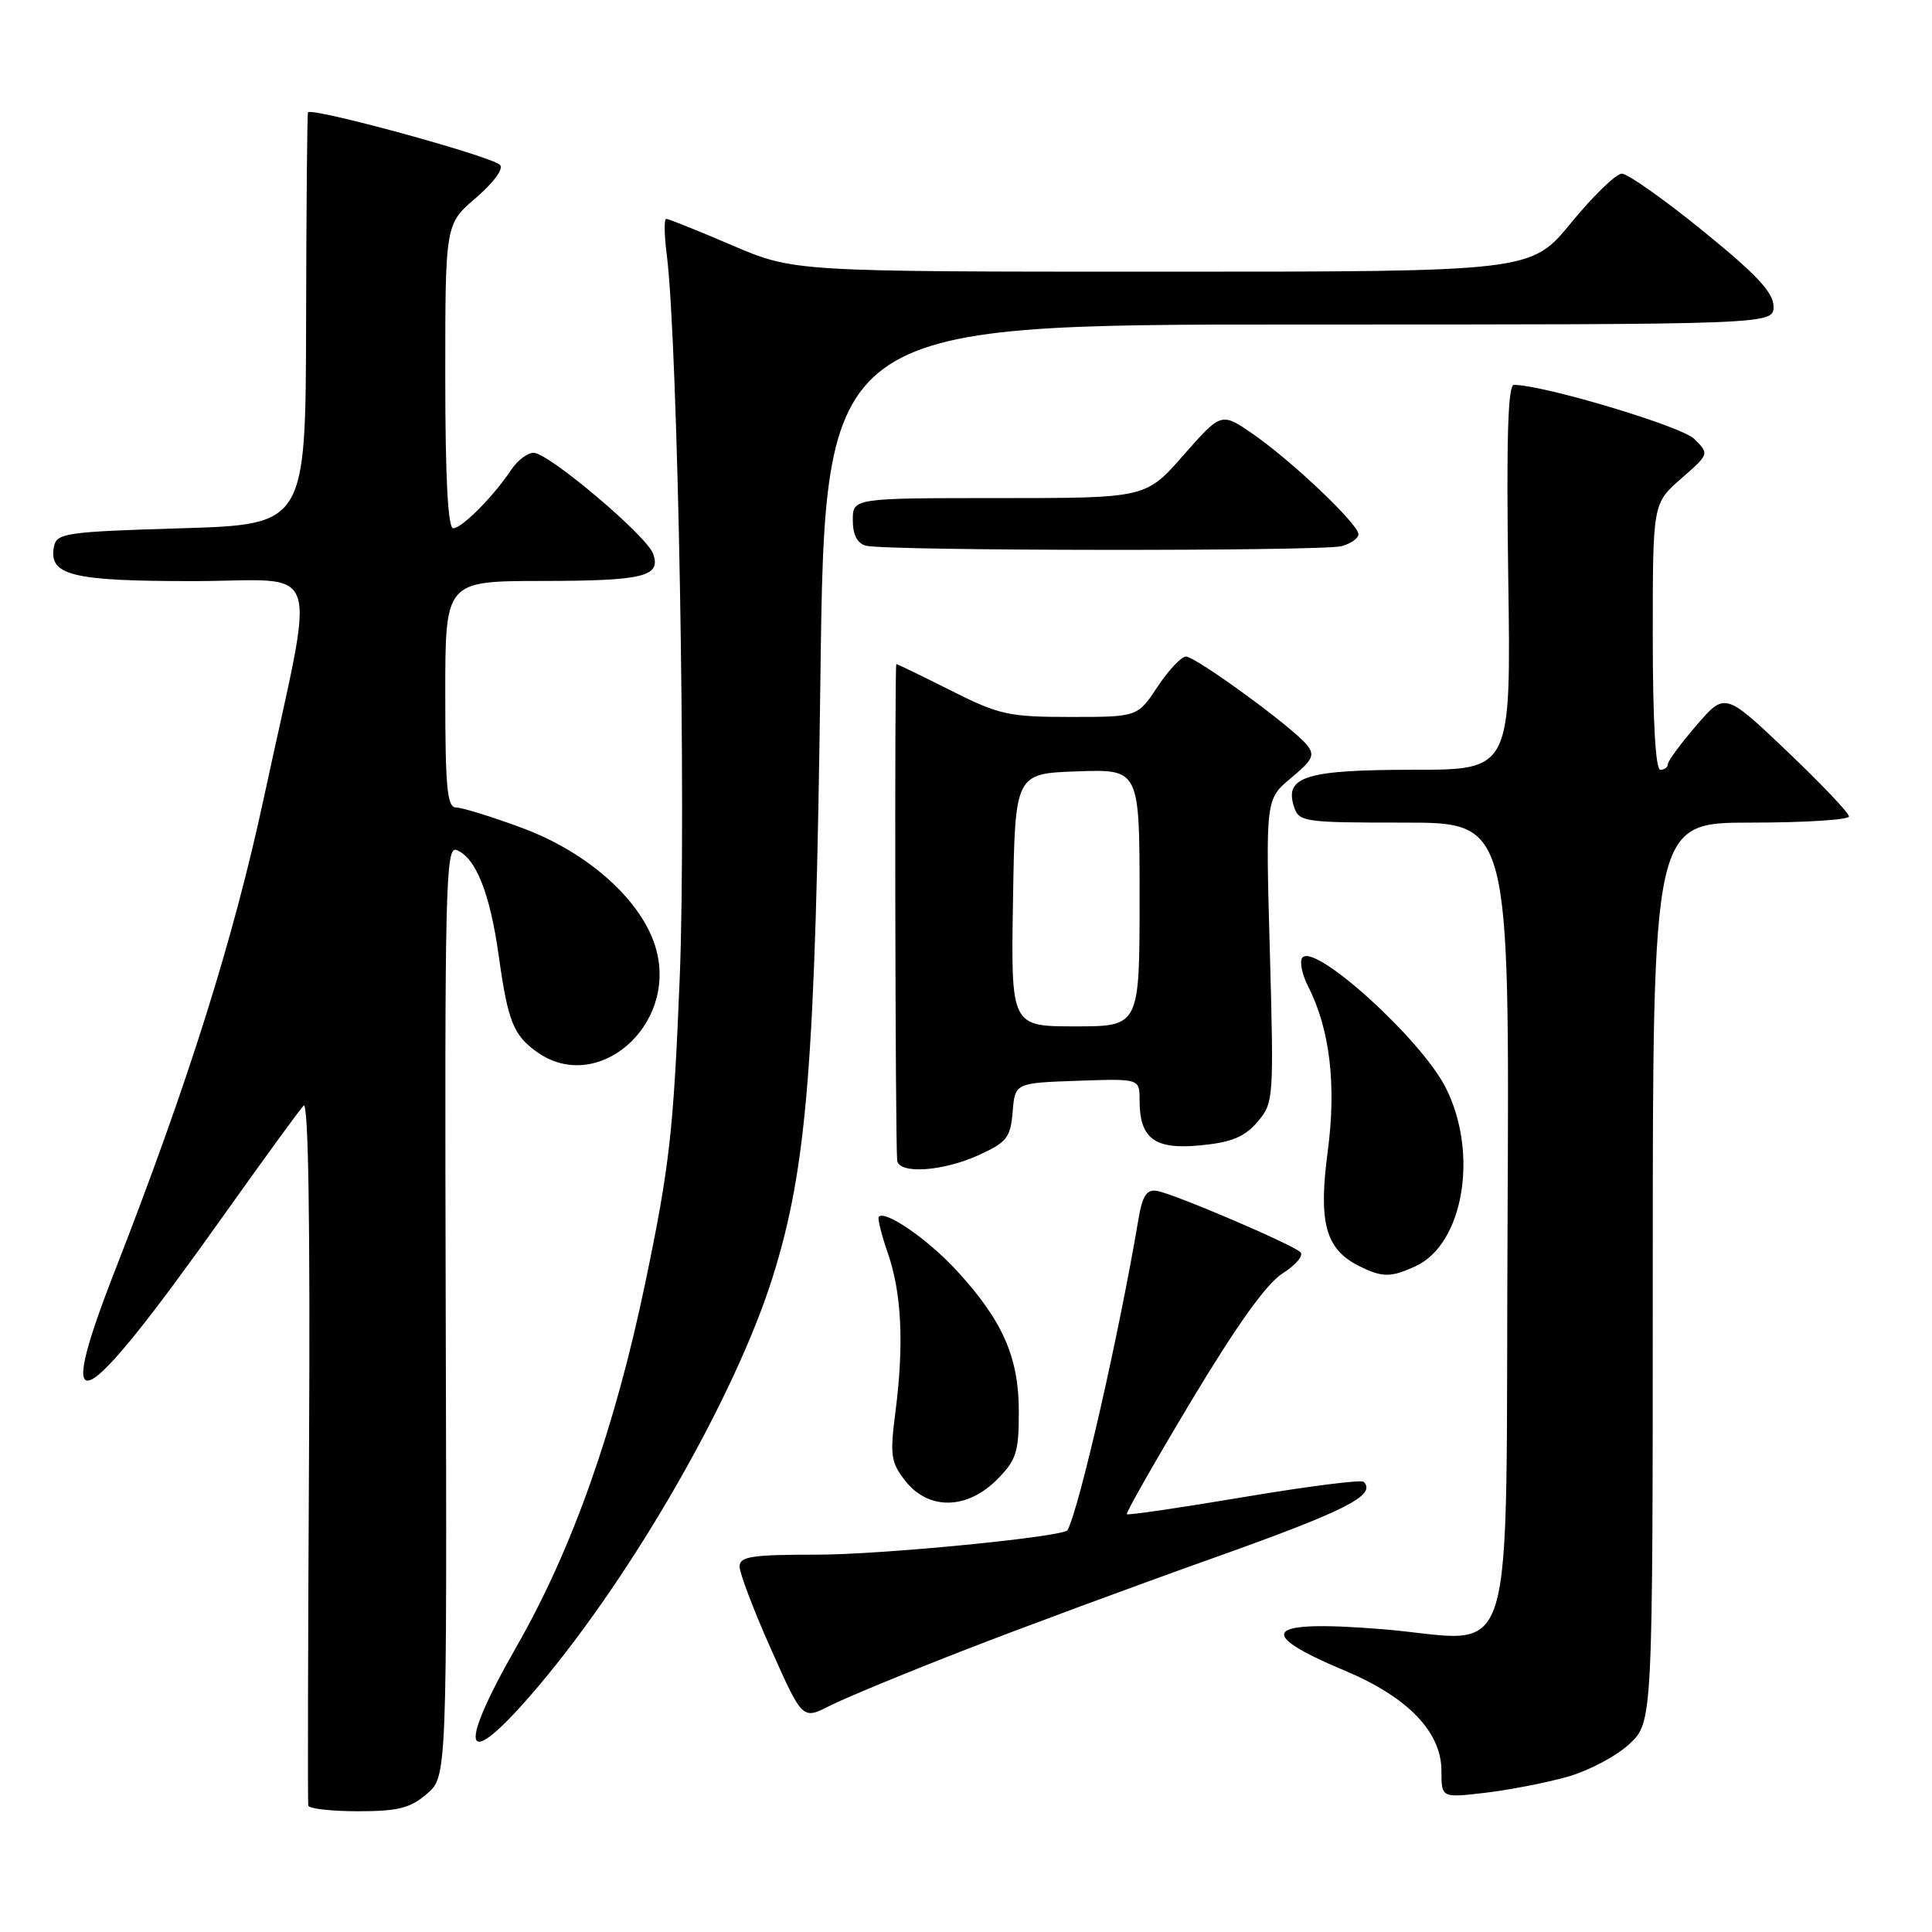 <?xml version="1.0" encoding="UTF-8" standalone="no"?>
<!DOCTYPE svg PUBLIC "-//W3C//DTD SVG 1.1//EN" "http://www.w3.org/Graphics/SVG/1.1/DTD/svg11.dtd" >
<svg xmlns="http://www.w3.org/2000/svg" xmlns:xlink="http://www.w3.org/1999/xlink" version="1.1" viewBox="0 0 256 256">
 <g >
 <path fill="currentColor"
d=" M 56.56 237.70 C 59.23 235.40 59.23 235.40 59.06 173.71 C 58.91 117.67 59.04 112.08 60.48 112.63 C 63.04 113.61 64.93 118.36 66.09 126.68 C 67.30 135.37 68.04 137.21 71.23 139.45 C 79.18 145.02 89.68 135.94 86.96 125.85 C 85.25 119.51 78.08 113.00 69.19 109.71 C 65.17 108.22 61.24 107.00 60.44 107.00 C 59.25 107.00 59.00 104.40 59.00 92.00 C 59.00 77.00 59.00 77.00 71.75 76.98 C 85.31 76.97 87.63 76.40 86.54 73.37 C 85.69 70.99 72.69 60.00 70.71 60.00 C 69.90 60.00 68.56 61.01 67.74 62.25 C 65.40 65.77 61.20 70.00 60.05 70.00 C 59.35 70.00 59.00 63.23 59.00 49.85 C 59.00 29.69 59.00 29.69 63.07 26.21 C 65.41 24.20 66.76 22.36 66.25 21.85 C 65.08 20.68 41.06 14.12 40.81 14.90 C 40.70 15.23 40.59 27.65 40.56 42.50 C 40.50 69.50 40.50 69.50 24.01 70.00 C 8.72 70.46 7.50 70.64 7.15 72.43 C 6.42 76.24 9.48 77.00 25.54 77.00 C 43.09 77.00 41.90 73.42 35.01 105.50 C 30.94 124.44 25.00 143.31 15.18 168.50 C 6.93 189.65 10.62 187.80 29.39 161.39 C 34.82 153.75 39.70 147.05 40.23 146.50 C 40.86 145.85 41.11 161.86 40.95 192.00 C 40.81 217.57 40.76 238.84 40.85 239.25 C 40.93 239.66 43.90 240.00 47.44 240.00 C 52.73 240.00 54.37 239.59 56.56 237.70 Z  M 207.64 235.45 C 210.47 234.66 214.18 232.70 215.89 231.10 C 219.00 228.20 219.00 228.20 219.00 168.60 C 219.00 109.00 219.00 109.00 232.00 109.00 C 239.15 109.00 245.00 108.63 245.00 108.18 C 245.00 107.72 241.30 103.84 236.79 99.54 C 228.57 91.73 228.57 91.73 224.79 96.11 C 222.71 98.53 221.00 100.84 221.00 101.25 C 221.00 101.66 220.55 102.00 220.00 102.00 C 219.37 102.00 219.00 95.45 219.00 84.36 C 219.00 66.71 219.00 66.71 222.75 63.43 C 226.50 60.15 226.50 60.15 224.50 58.16 C 222.81 56.48 204.51 51.00 200.60 51.00 C 199.80 51.00 199.59 58.28 199.85 76.50 C 200.22 102.00 200.22 102.00 187.30 102.00 C 173.11 102.00 170.19 102.89 171.44 106.83 C 172.11 108.92 172.64 109.00 186.08 109.00 C 200.02 109.00 200.02 109.00 199.76 161.74 C 199.45 223.64 201.40 217.34 183.08 215.87 C 167.56 214.62 166.09 216.30 178.24 221.39 C 186.55 224.88 191.00 229.50 191.00 234.65 C 191.00 238.23 191.00 238.23 196.75 237.56 C 199.91 237.19 204.81 236.24 207.64 235.45 Z  M 71.35 223.42 C 83.92 208.55 97.47 184.89 102.38 169.23 C 106.95 154.68 108.05 140.83 108.71 89.75 C 109.31 43.00 109.31 43.00 172.15 43.00 C 235.00 43.00 235.00 43.00 235.00 40.60 C 235.00 38.77 232.75 36.36 225.65 30.60 C 220.51 26.42 215.67 23.01 214.90 23.01 C 214.13 23.02 211.11 25.95 208.19 29.51 C 202.88 36.00 202.88 36.00 154.03 36.00 C 105.18 36.00 105.18 36.00 97.00 32.50 C 92.50 30.57 88.58 29.00 88.28 29.00 C 87.98 29.00 88.01 31.14 88.35 33.75 C 89.83 45.29 90.95 107.60 90.07 129.50 C 89.24 149.94 88.74 154.45 85.50 170.00 C 81.48 189.28 75.82 205.30 68.46 218.15 C 60.19 232.62 61.52 235.05 71.35 223.42 Z  M 127.53 218.75 C 135.21 215.75 150.22 210.20 160.87 206.41 C 178.31 200.20 182.44 198.11 180.69 196.35 C 180.38 196.04 173.26 196.95 164.86 198.36 C 156.47 199.77 149.47 200.80 149.31 200.64 C 149.15 200.49 153.02 193.69 157.90 185.55 C 163.88 175.59 167.82 170.08 169.95 168.73 C 171.70 167.63 172.76 166.36 172.31 165.92 C 171.26 164.89 155.59 158.19 153.30 157.80 C 151.95 157.57 151.38 158.43 150.86 161.50 C 148.26 176.89 143.09 199.57 141.46 202.75 C 141.01 203.63 116.86 206.00 108.31 206.00 C 99.56 206.00 98.00 206.24 98.00 207.59 C 98.00 208.46 99.87 213.38 102.16 218.52 C 106.33 227.87 106.33 227.87 109.94 226.03 C 111.93 225.02 119.84 221.74 127.53 218.75 Z  M 132.08 196.08 C 134.67 193.48 135.00 192.46 135.00 187.04 C 135.00 179.83 132.85 174.96 126.73 168.32 C 122.95 164.22 117.33 160.34 116.45 161.22 C 116.25 161.41 116.79 163.59 117.64 166.04 C 119.47 171.32 119.80 178.08 118.66 187.00 C 117.90 192.87 118.03 193.77 119.98 196.25 C 123.03 200.12 128.10 200.05 132.08 196.08 Z  M 187.53 167.80 C 193.92 164.89 195.97 152.82 191.56 144.11 C 188.24 137.58 173.94 124.67 172.53 126.95 C 172.19 127.50 172.56 129.19 173.34 130.72 C 176.22 136.37 177.10 143.79 175.93 152.57 C 174.68 161.98 175.63 165.49 180.00 167.71 C 183.13 169.29 184.24 169.30 187.53 167.80 Z  M 129.68 153.06 C 133.41 151.36 133.90 150.74 134.18 147.33 C 134.50 143.50 134.50 143.50 142.75 143.21 C 151.00 142.92 151.00 142.92 151.00 145.77 C 151.00 150.88 152.97 152.35 159.03 151.77 C 163.16 151.37 164.89 150.67 166.60 148.68 C 168.77 146.15 168.80 145.71 168.26 126.00 C 167.70 105.90 167.70 105.90 171.08 103.08 C 174.01 100.63 174.28 100.04 173.11 98.64 C 171.13 96.25 158.44 87.00 157.14 87.00 C 156.53 87.00 154.84 88.80 153.38 91.00 C 150.73 95.00 150.73 95.00 141.84 95.00 C 133.67 95.00 132.39 94.72 126.00 91.50 C 122.18 89.58 118.93 88.00 118.77 88.00 C 118.52 88.00 118.62 151.00 118.88 153.75 C 119.06 155.61 124.88 155.24 129.68 153.06 Z  M 177.75 72.37 C 178.99 72.04 180.00 71.33 180.00 70.79 C 180.00 69.46 171.26 61.15 166.08 57.55 C 161.83 54.61 161.83 54.61 156.83 60.30 C 151.83 66.00 151.83 66.00 132.42 66.00 C 113.00 66.00 113.00 66.00 113.00 68.93 C 113.00 70.87 113.59 72.01 114.75 72.31 C 117.41 73.01 175.18 73.06 177.75 72.37 Z  M 134.23 119.25 C 134.50 102.50 134.50 102.50 142.75 102.21 C 151.00 101.92 151.00 101.92 151.00 118.96 C 151.00 136.00 151.00 136.00 142.48 136.00 C 133.95 136.00 133.95 136.00 134.23 119.25 Z "/>
</g>
</svg>